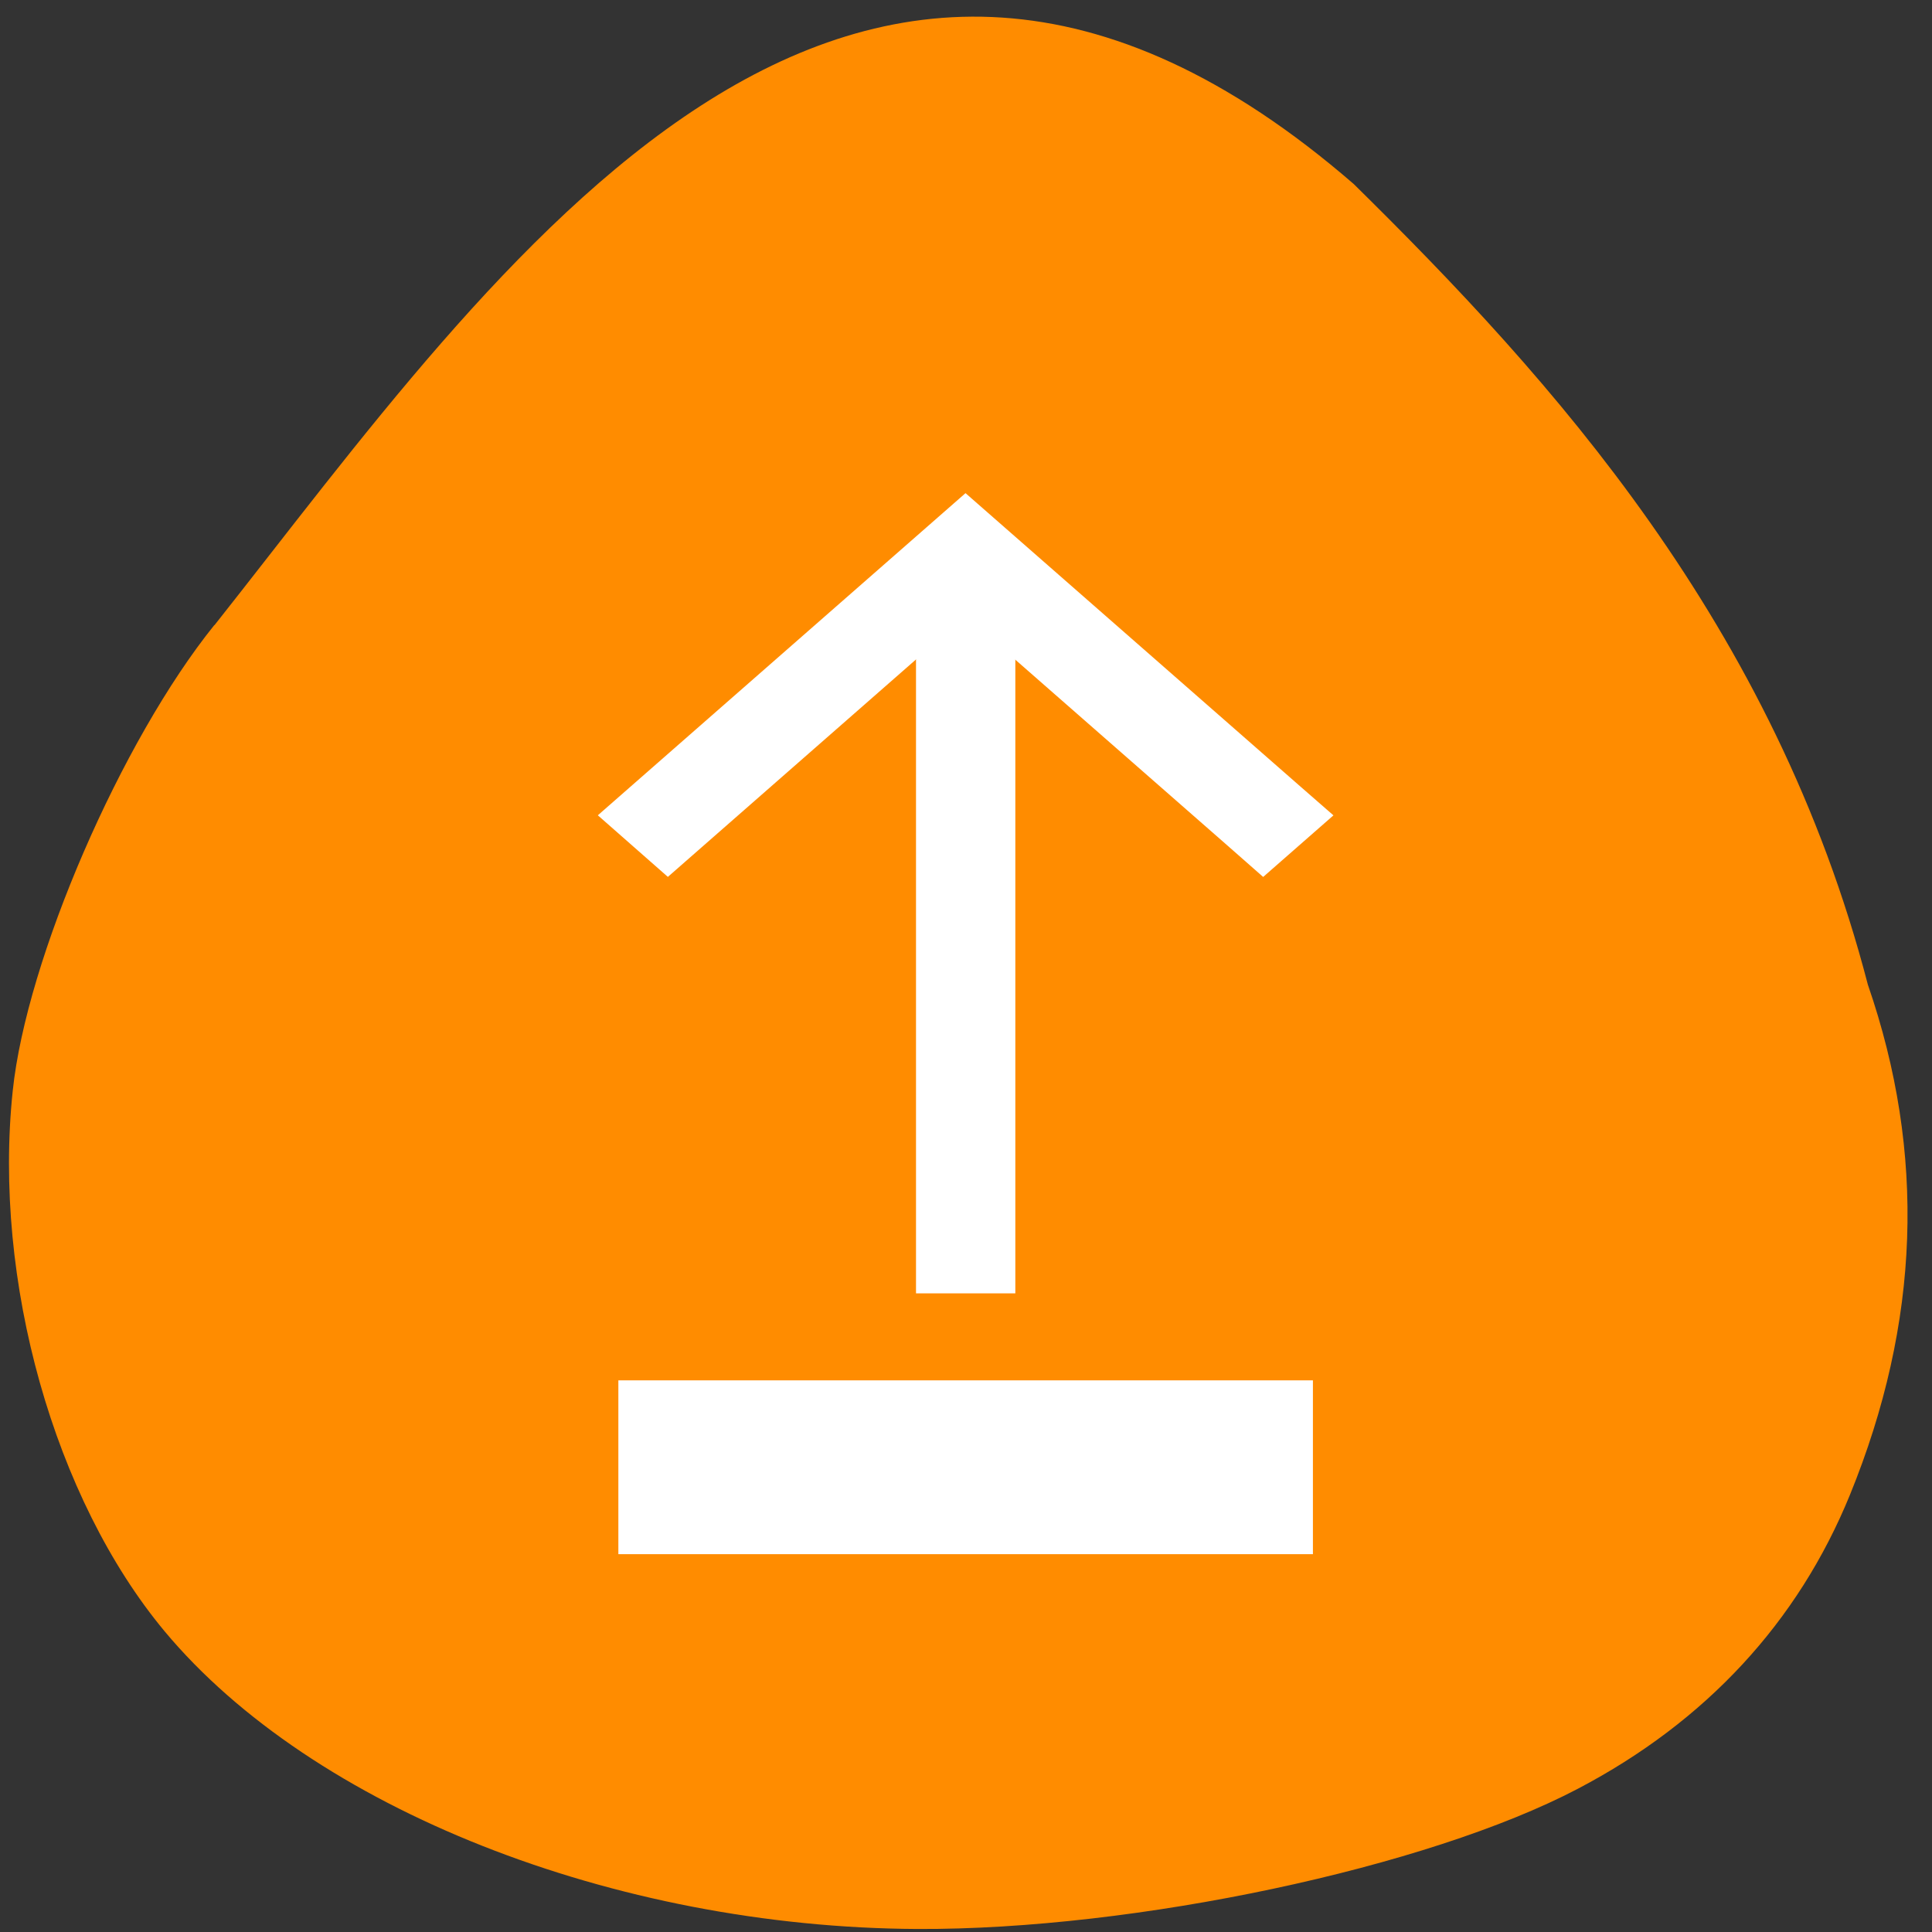 <svg xmlns="http://www.w3.org/2000/svg" viewBox="0 0 32 32"><rect x="0" y="0" width="32" height="32" fill="#333333" stroke="none"/><path d="m 3.551 10.352 c -1.543 1.914 -3.113 5.535 -3.34 7.715 c -0.332 3.141 0.688 6.758 2.516 8.953 c 2.445 2.93 7.441 4.906 12.469 4.93 c 3.605 0.016 8.453 -1.016 10.941 -2.324 c 2.121 -1.113 3.645 -2.762 4.504 -4.867 c 1.164 -2.855 1.262 -5.656 0.297 -8.449 c -1.551 -5.965 -5.223 -10.02 -8.516 -13.262 c -8.379 -7.258 -14.164 1.359 -18.871 7.309" fill="#ff8c00"/><g fill="#fff"><path d="m 10.242 22.863 h 11.504 v 2.879 h -11.504"/><path d="m 15.172 9.906 h 1.645 v 11.516 h -1.645"/><path d="m 15.992 8.168 l -6.09 5.336 l 1.16 1.02 l 4.93 -4.32 l 4.348 3.809 l 0.582 0.512 l 1.164 -1.02 l -0.582 -0.508"/></g></svg>